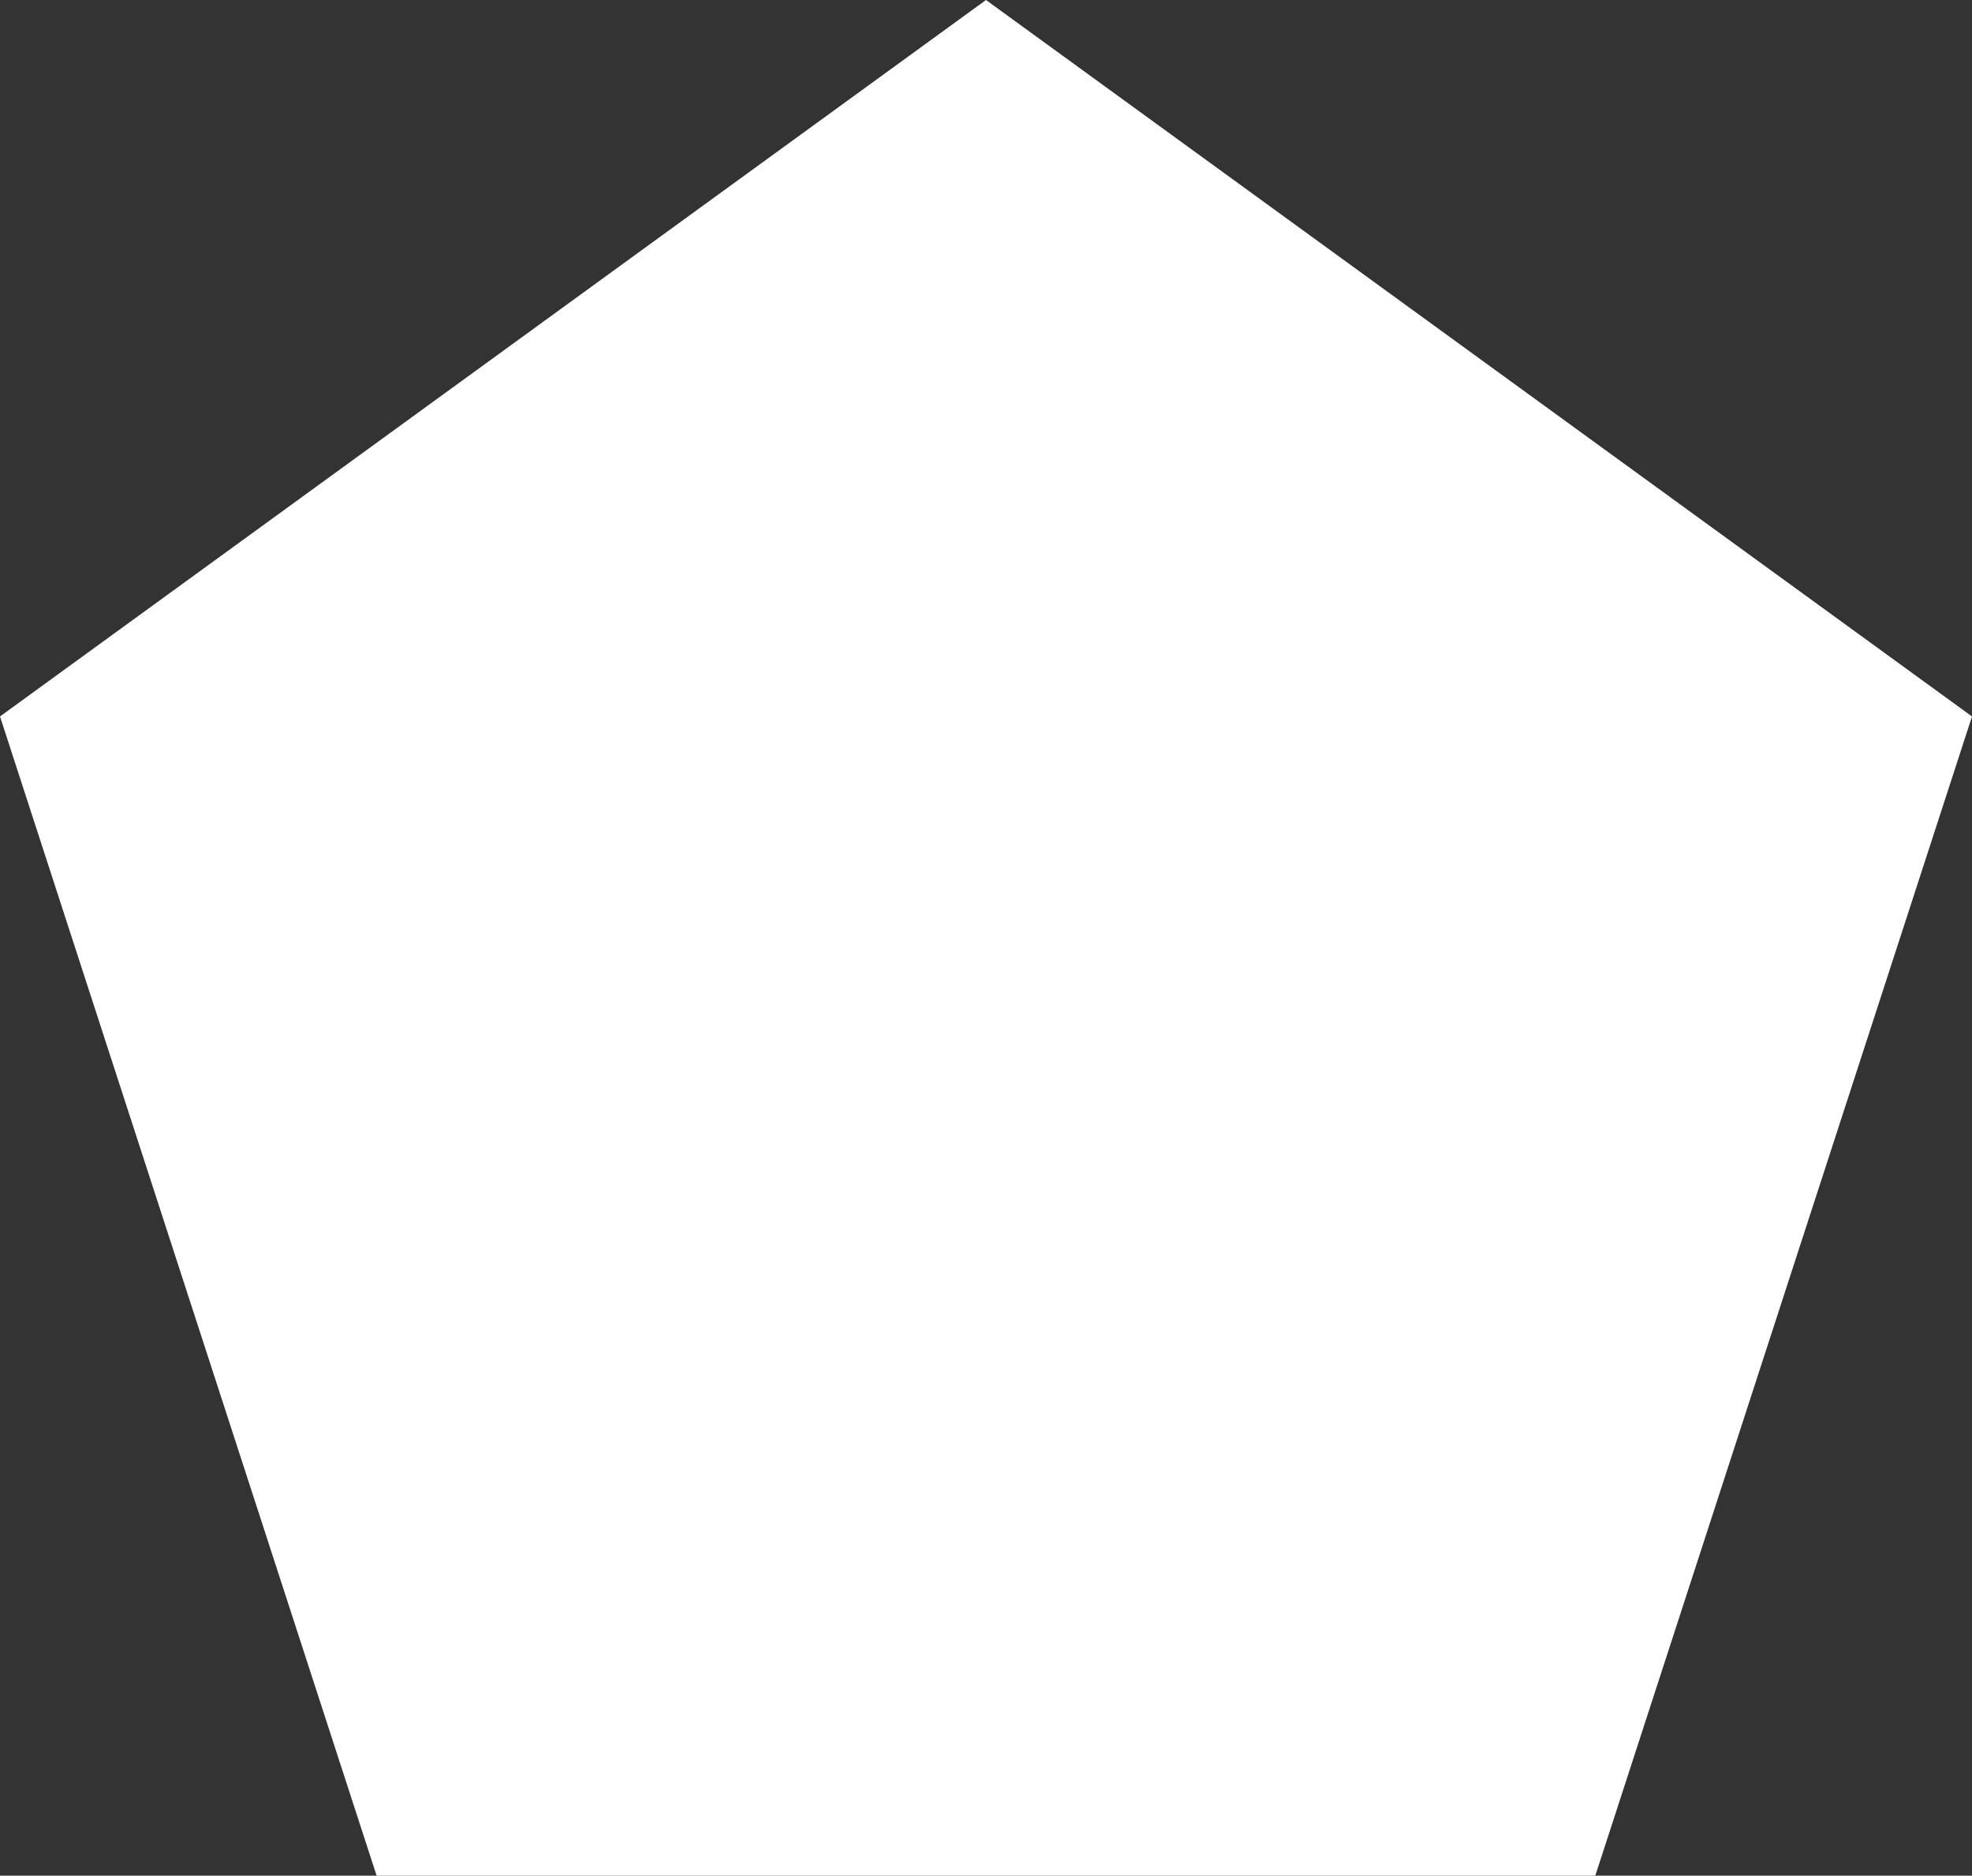 <?xml version="1.0" encoding="UTF-8"?>
<!-- Generator: Adobe Illustrator 17.0.0, SVG Export Plug-In . SVG Version: 6.00 Build 0)  -->
<!DOCTYPE svg PUBLIC "-//W3C//DTD SVG 1.1//EN" "http://www.w3.org/Graphics/SVG/1.1/DTD/svg11.dtd">
<svg version="1.1" id="Layer_1" xmlns="http://www.w3.org/2000/svg" xmlns:xlink="http://www.w3.org/1999/xlink" x="0px" y="0px" width="320px" height="304.33px" viewBox="0 0 320 304.33" enable-background="new 0 0 320 304.33" xml:space="preserve">
<rect x="0" y="0" width="320" height="304.33" fill="#333333" stroke="none"/>
<polygon fill="#FFFFFF" points="61.113,304.33 0,116.246 159.998,0 320,116.246 258.873,304.33 "/>
</svg>